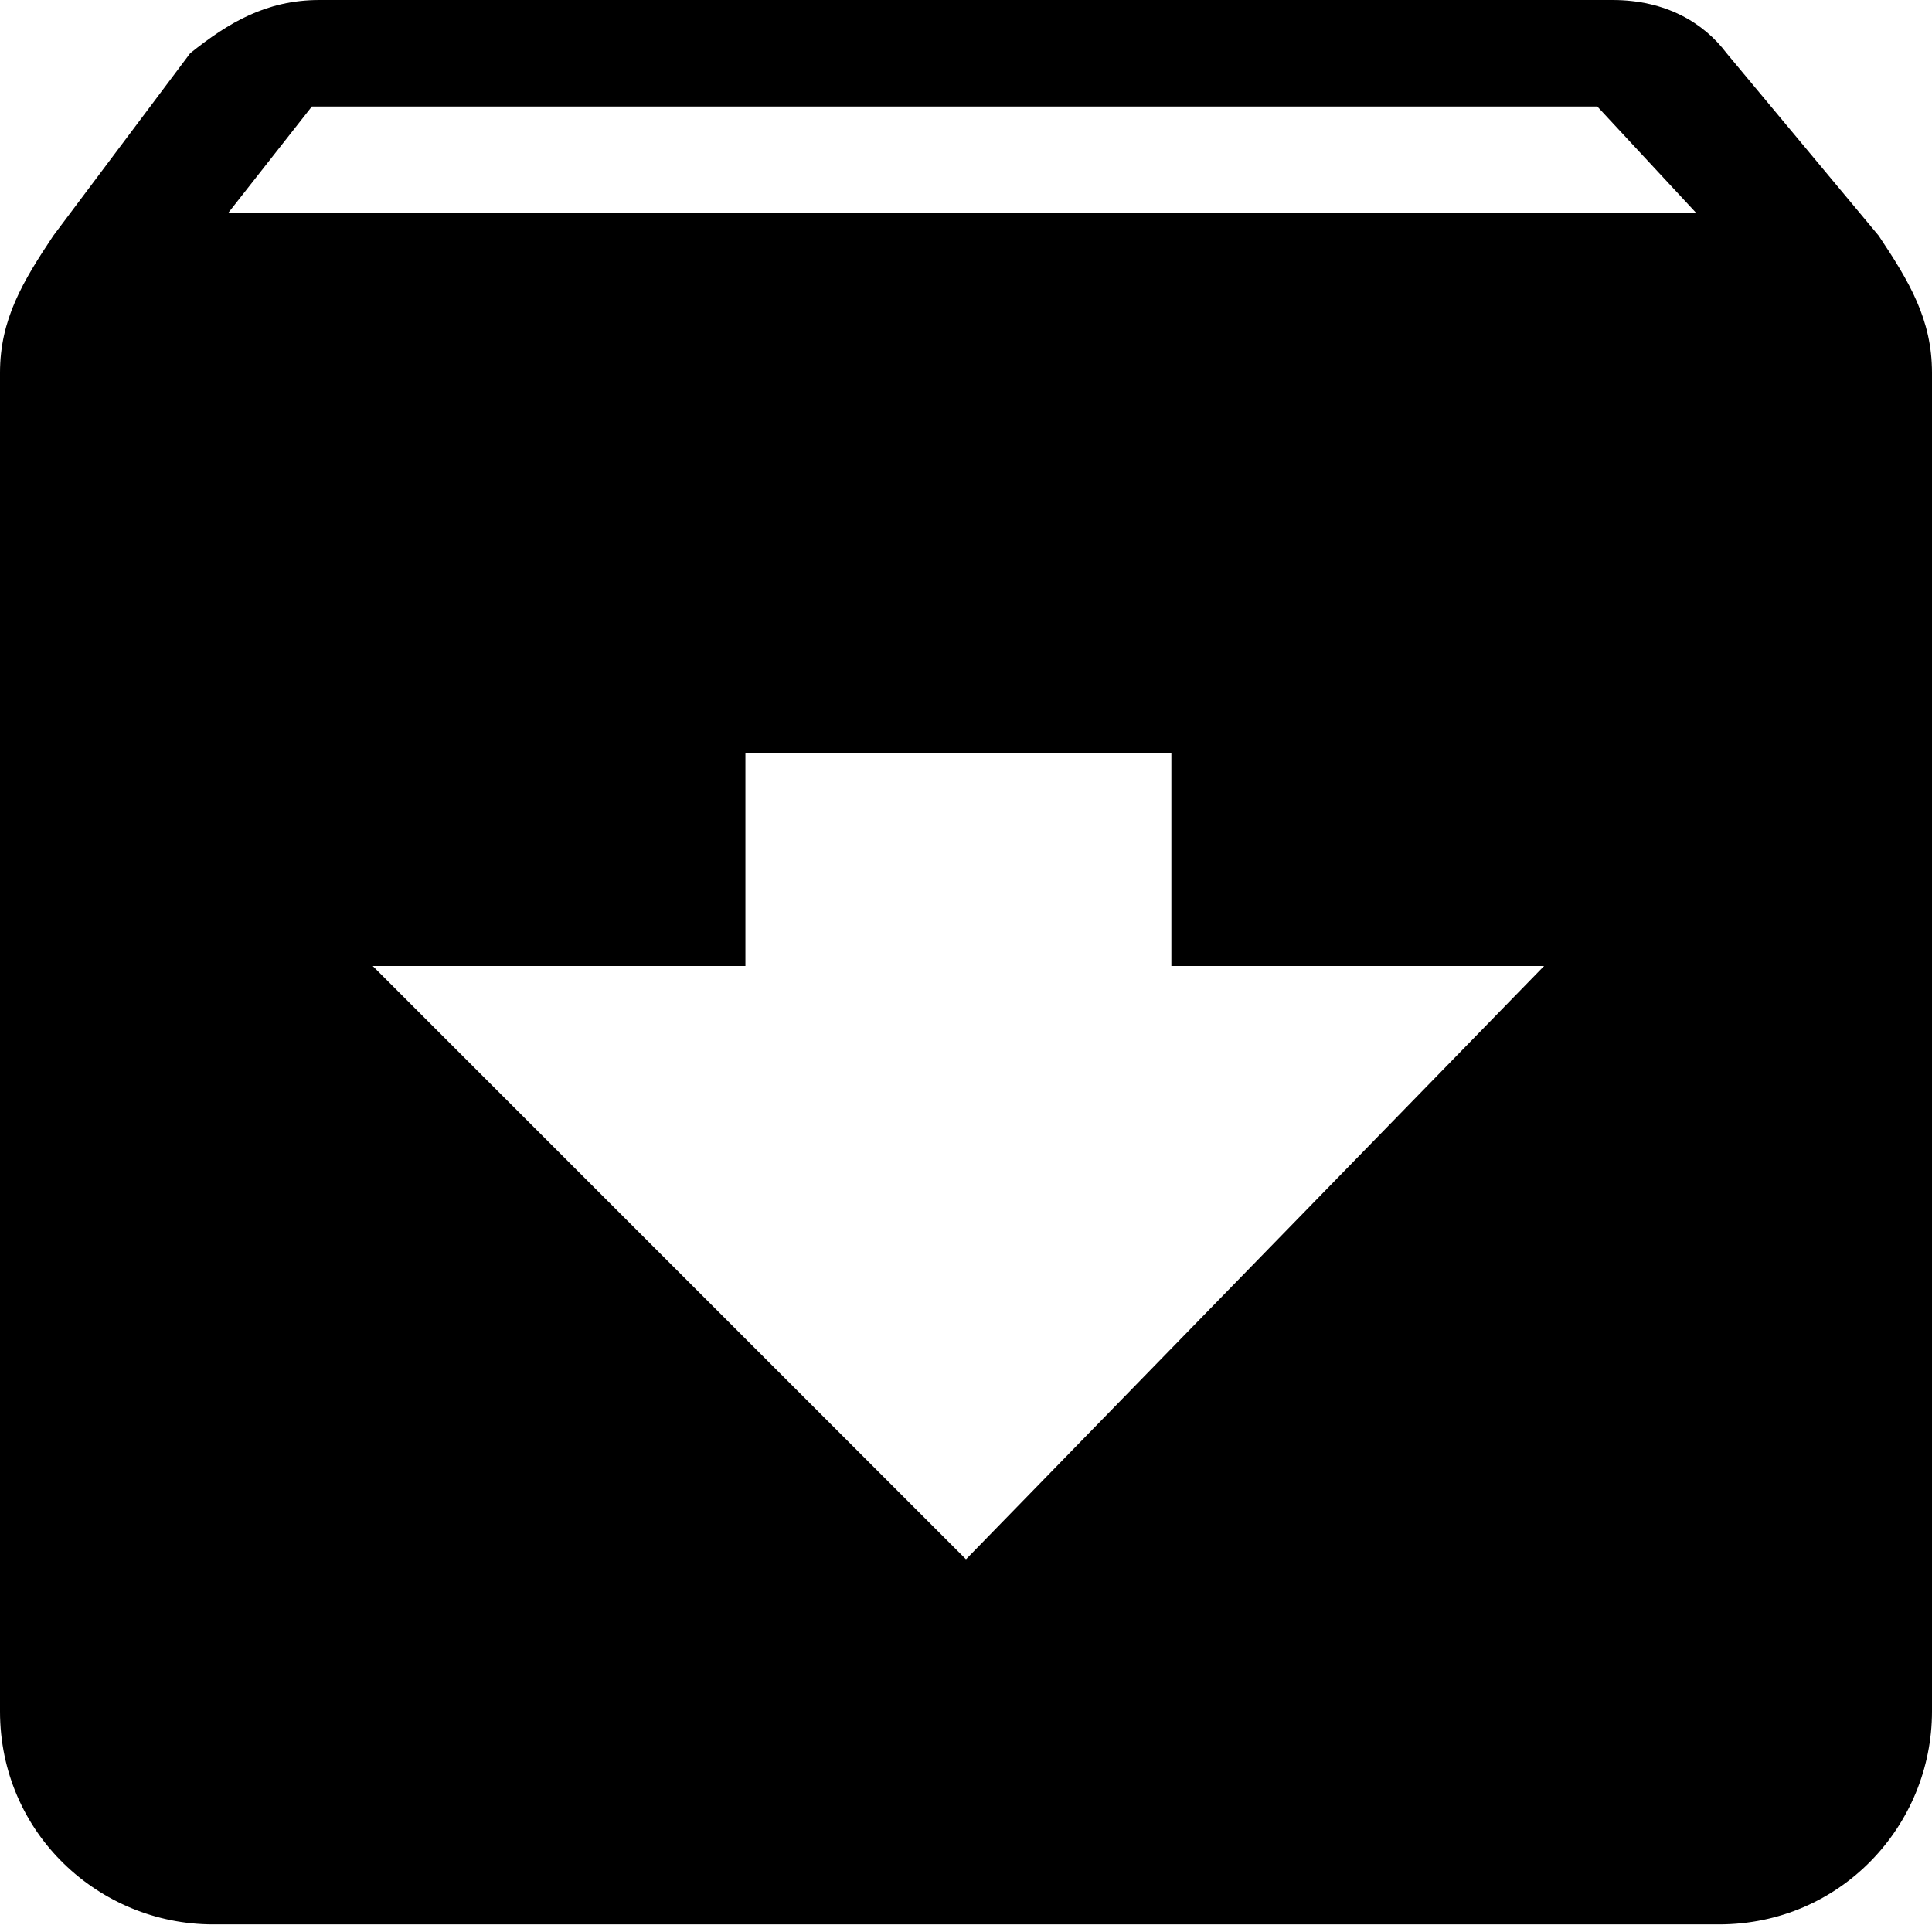 <svg version="1.1" id="Layer_1" xmlns="http://www.w3.org/2000/svg" x="0" y="0" viewBox="0 0 25.4 25.4" xml:space="preserve"><style/><path d="M24.7 3.1l-2-2.4c-.3-.4-.8-.7-1.5-.7h-17C3.5 0 3 .3 2.5.7L.7 3.1C.3 3.7 0 4.2 0 4.9v17.6c0 1.6 1.3 2.8 2.8 2.8h19.8c1.6 0 2.8-1.3 2.8-2.8V4.9c0-.7-.3-1.2-.7-1.8zm-12 17.4l-7.8-7.8h4.9V9.9h5.6v2.8h4.9l-7.6 7.8zM3 2.8l1.1-1.4H21l1.3 1.4H3zm0 0"/></svg>